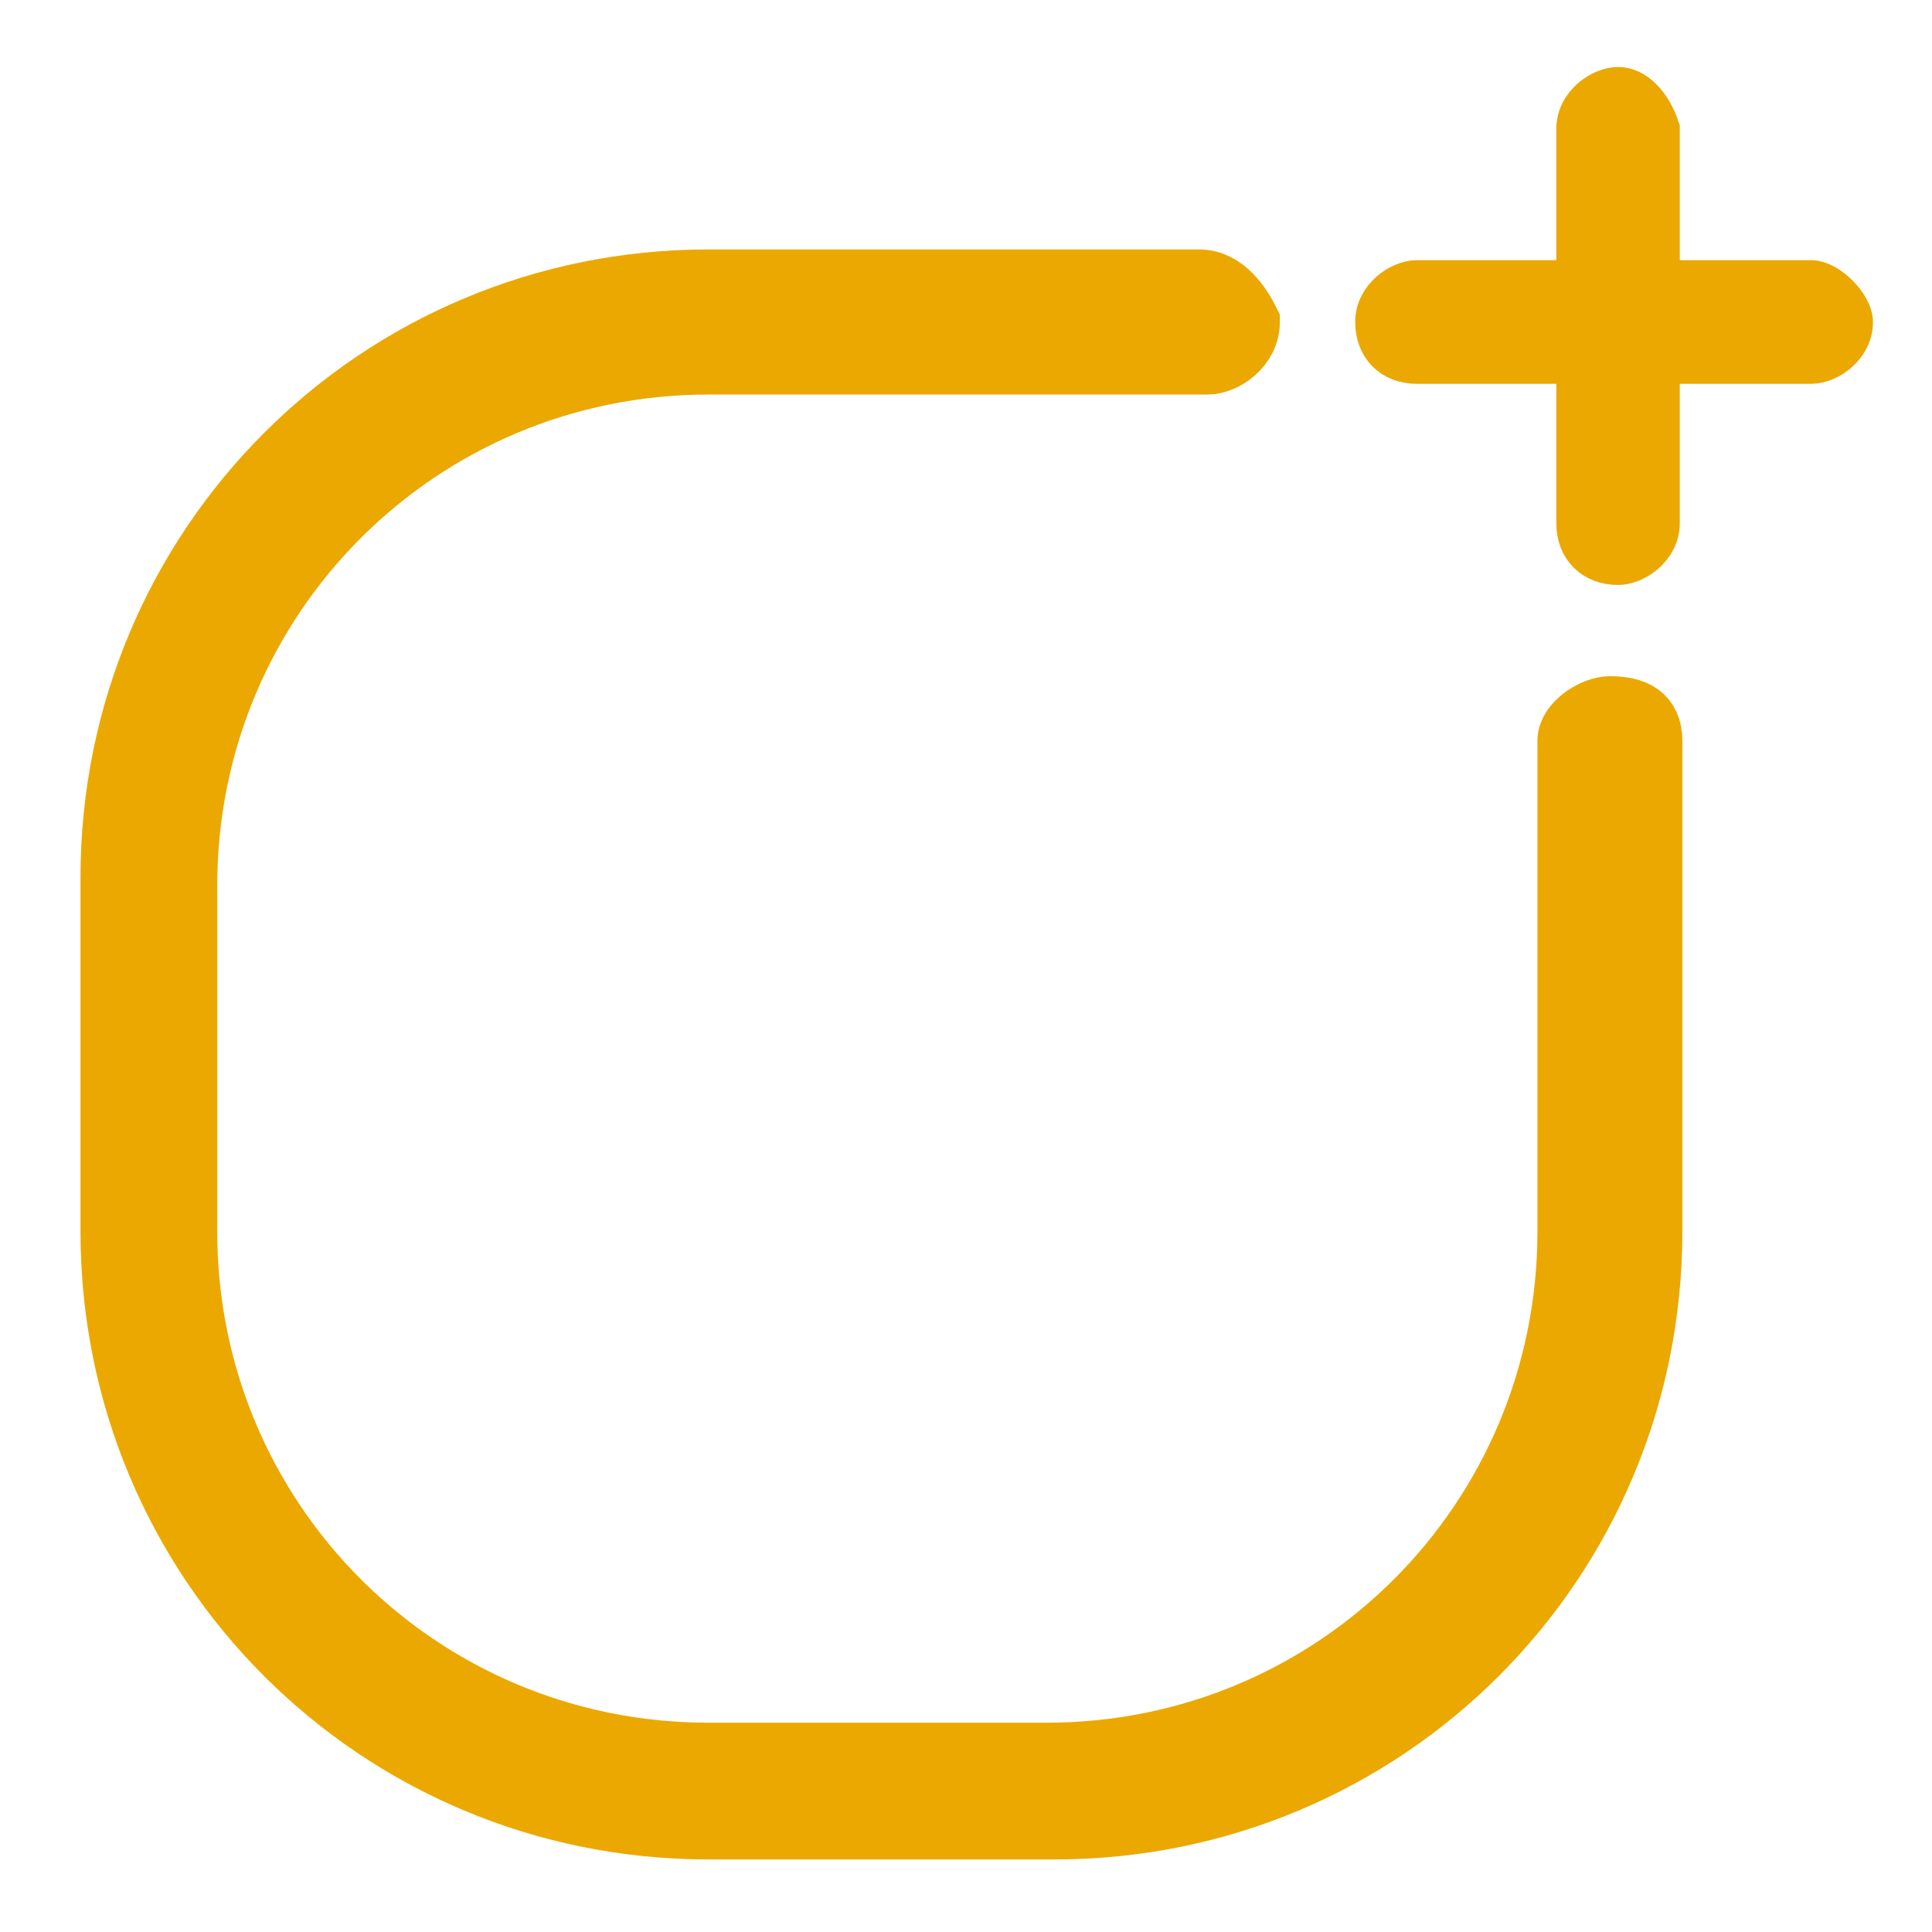 <svg width="9" height="9" viewBox="0 0 9 9" fill="none" xmlns="http://www.w3.org/2000/svg">
<g clip-path="url(#clip0_2963_510)">
<path d="M7.538 0.412C7.463 0.412 7.35 0.487 7.35 0.6V2.438C7.35 2.55 7.425 2.625 7.538 2.625C7.613 2.625 7.725 2.55 7.725 2.438V0.6C7.688 0.487 7.613 0.412 7.538 0.412Z" fill="#EBA801" stroke="#EBA801" stroke-width="0.2"/>
<path d="M8.438 1.312H6.6C6.525 1.312 6.413 1.387 6.413 1.5C6.413 1.613 6.488 1.688 6.6 1.688H8.438C8.513 1.688 8.625 1.613 8.625 1.5C8.625 1.425 8.513 1.312 8.438 1.312Z" fill="#EBA801" stroke="#EBA801" stroke-width="0.2"/>
<path d="M5.587 1.312H3.3C1.762 1.312 0.525 2.55 0.525 4.088V5.737C0.525 7.275 1.762 8.512 3.3 8.512H4.912C6.45 8.512 7.687 7.275 7.687 5.737V3.45C7.687 3.337 7.612 3.3 7.5 3.3C7.425 3.3 7.312 3.375 7.312 3.45V5.737C7.312 7.088 6.225 8.175 4.875 8.175H3.3C1.95 8.175 0.862 7.088 0.862 5.737V4.125C0.862 2.775 1.95 1.688 3.3 1.688H5.625C5.7 1.688 5.812 1.613 5.812 1.5C5.775 1.425 5.7 1.312 5.587 1.312Z" fill="#EBA801" stroke="#EBA801" stroke-width="0.3"/>
</g>
<defs>
<clipPath id="clip0_2963_510">
<rect width="9" height="9" fill="white" transform="matrix(1 0 0 -1 0 9)"/>
</clipPath>
</defs>
</svg>
